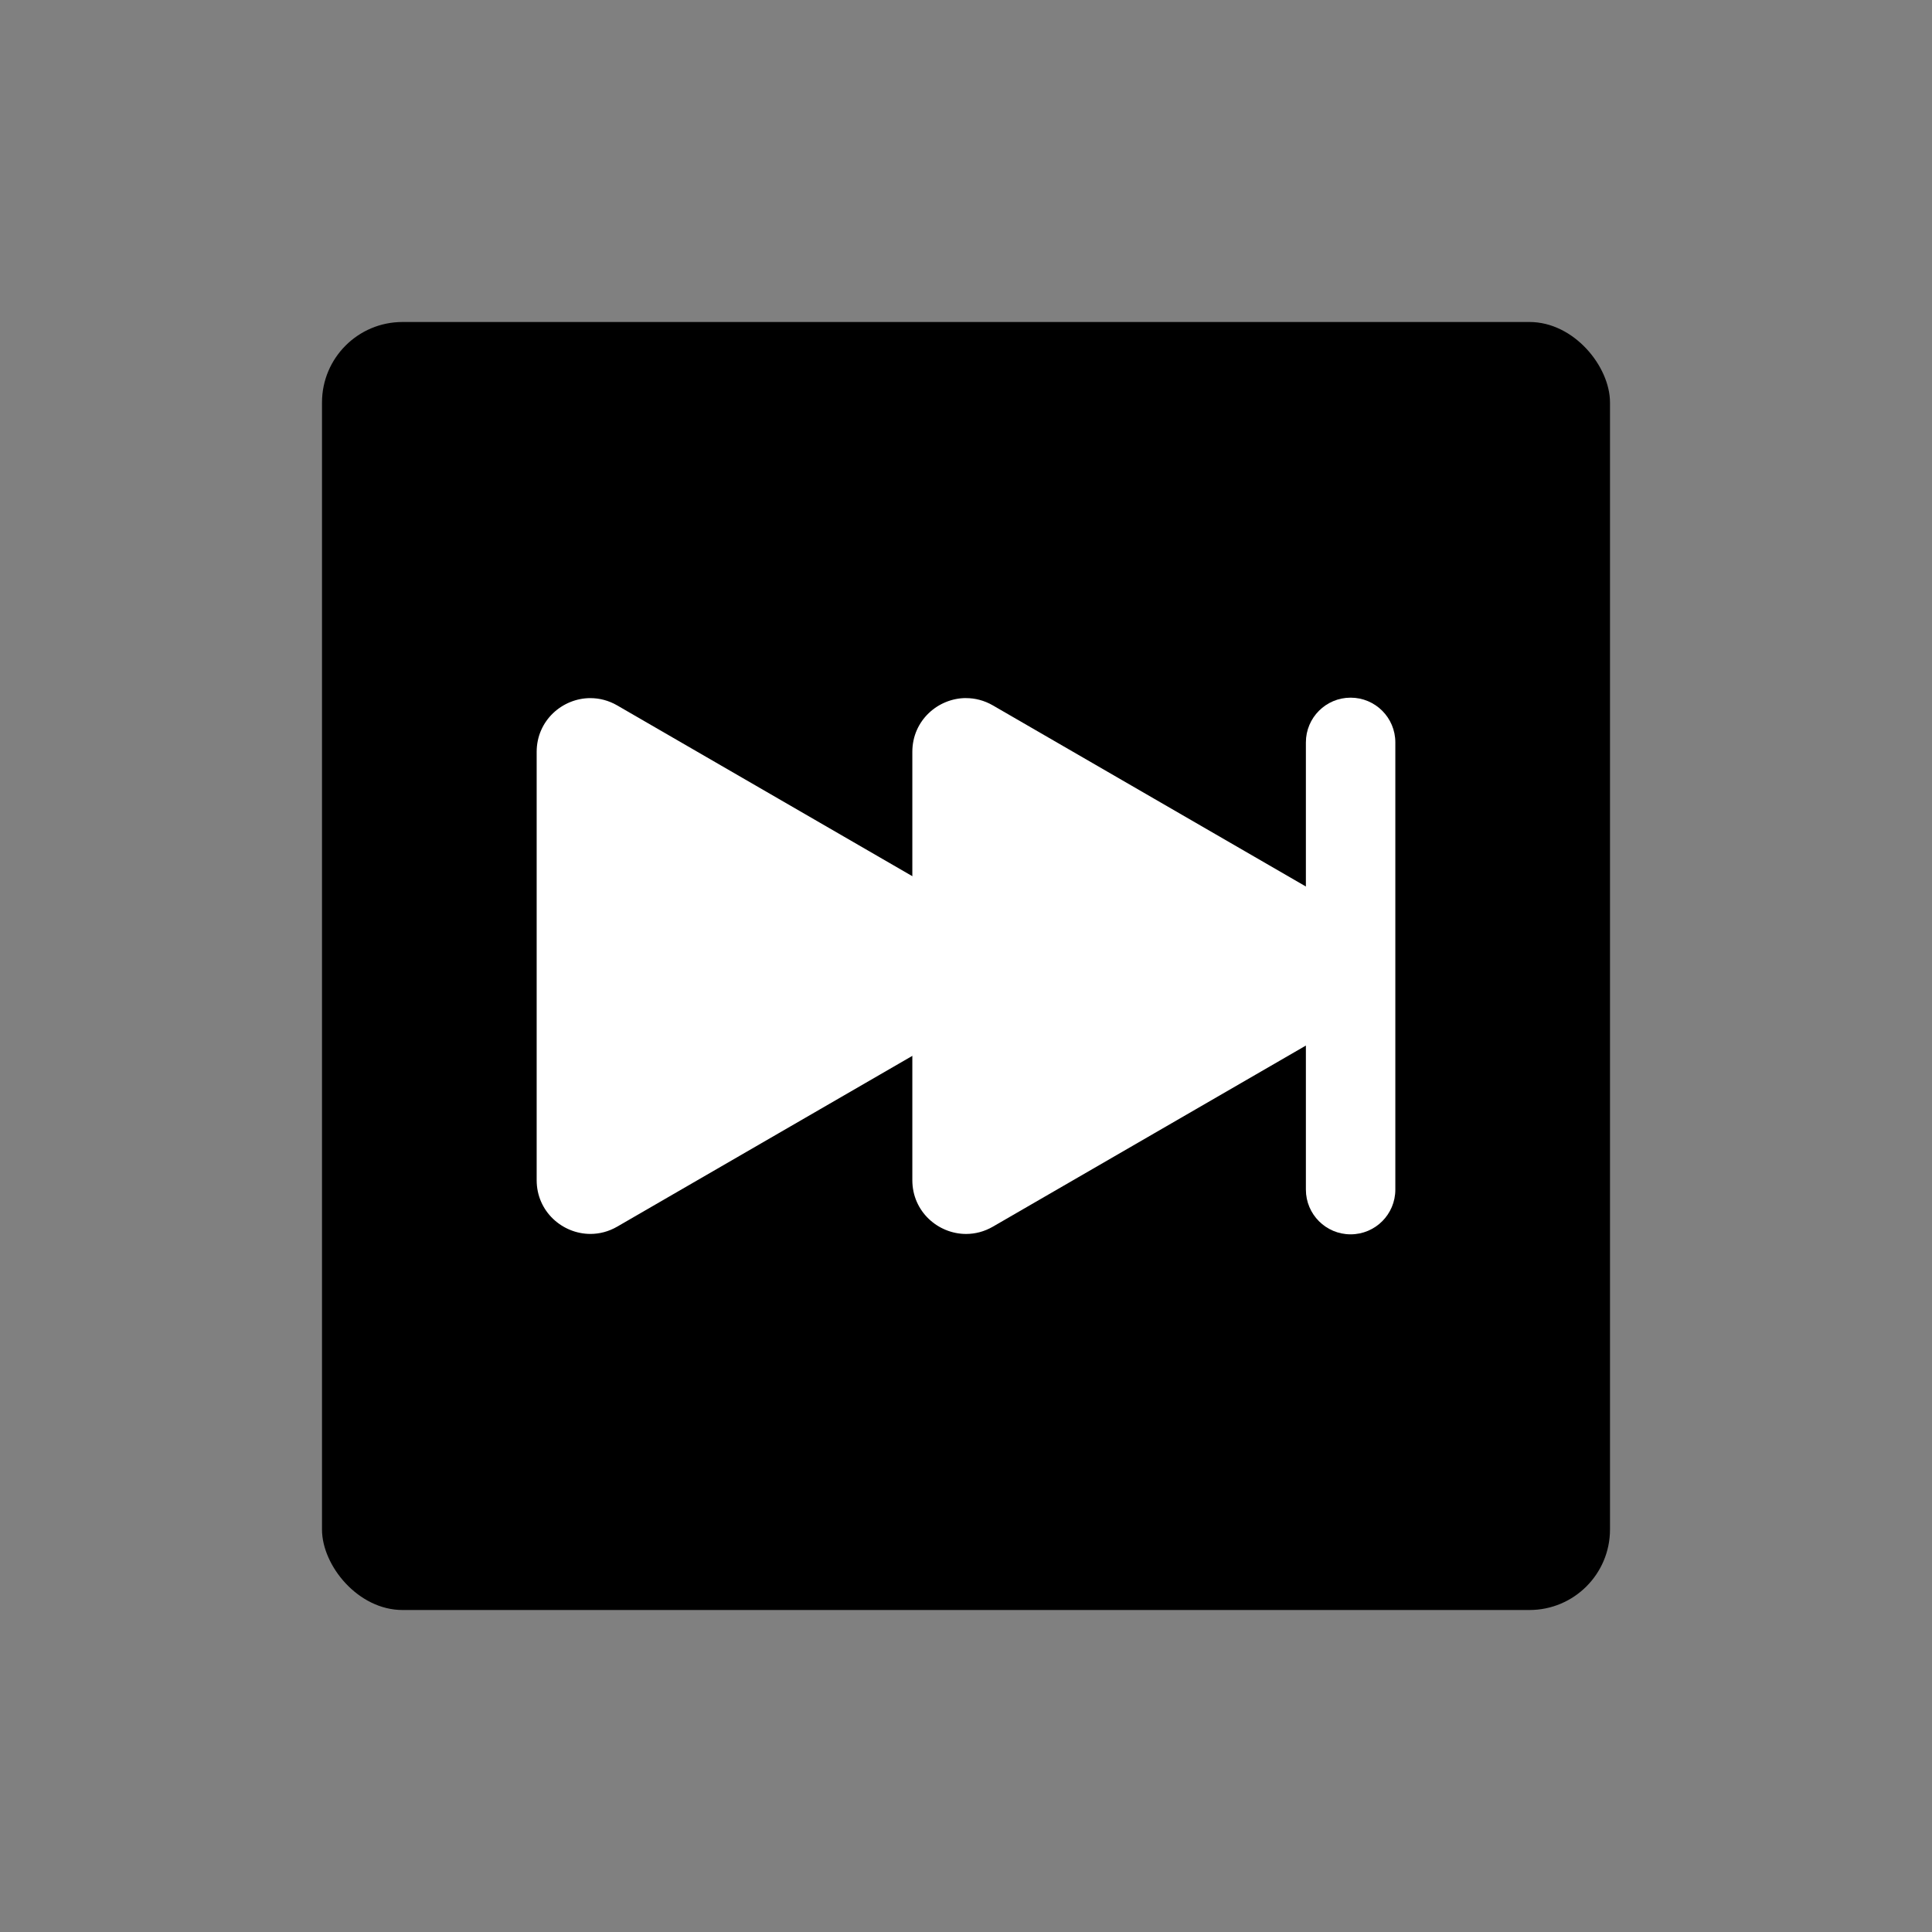 <svg xmlns="http://www.w3.org/2000/svg" viewBox="0 0 864 864"><rect x="0" y="0" width="864" height="864" fill="#808080" stroke="none"/><rect width="576" height="576" x="144" y="144" rx="36" ry="36"/><path fill="#fff" d="M604 534c-1.1 0-2-.9-2-2V332c0-1.1.9-2 2-2s2 .9 2 2v200c0 1.1-.9 2-2 2"/><path fill="#fff" d="M604 312c-11.05 0-20 8.95-20 20v200c0 11.05 8.95 20 20 20s20-8.95 20-20V332c0-11.05-8.95-20-20-20M264.04 533.8c-2.44 0-6.04-1.92-6.04-6.04V336.22c0-4.12 3.6-6.04 6.04-6.04 1.02 0 1.99.28 2.97.84l165.51 95.77c2.61 1.51 3 3.9 3 5.19s-.39 3.69-3 5.19l-165.51 95.77c-.98.57-1.95.84-2.97.84Z"/><path fill="#fff" d="M276 357.04 405.55 432 276 506.96zm-11.96-44.84c-12.54 0-24.04 10.02-24.04 24.04v191.54c0 14.01 11.5 24.04 24.04 24.04 4 0 8.11-1.02 11.98-3.26l165.51-95.77c15.97-9.24 15.97-32.3 0-41.55l-165.51-95.77c-3.87-2.24-7.98-3.26-11.98-3.26Z"/><path fill="#fff" d="M432.04 533.82c-2.44 0-6.04-1.92-6.04-6.04V336.21c0-4.12 3.6-6.04 6.04-6.04 1.02 0 1.99.28 2.97.84l165.54 95.78c2.61 1.51 3 3.9 3 5.19s-.39 3.69-3 5.19l-165.54 95.78c-.98.57-1.95.84-2.97.84Z"/><path fill="#fff" d="M444 357.02 573.58 432 444 506.98V357.03m-11.96-44.85c-12.54 0-24.04 10.02-24.04 24.04v191.57c0 14.01 11.5 24.04 24.04 24.04 4 0 8.11-1.02 11.98-3.26l165.54-95.78c15.97-9.24 15.97-32.3 0-41.55l-165.54-95.78c-3.87-2.24-7.98-3.26-11.98-3.26Z"/></svg>